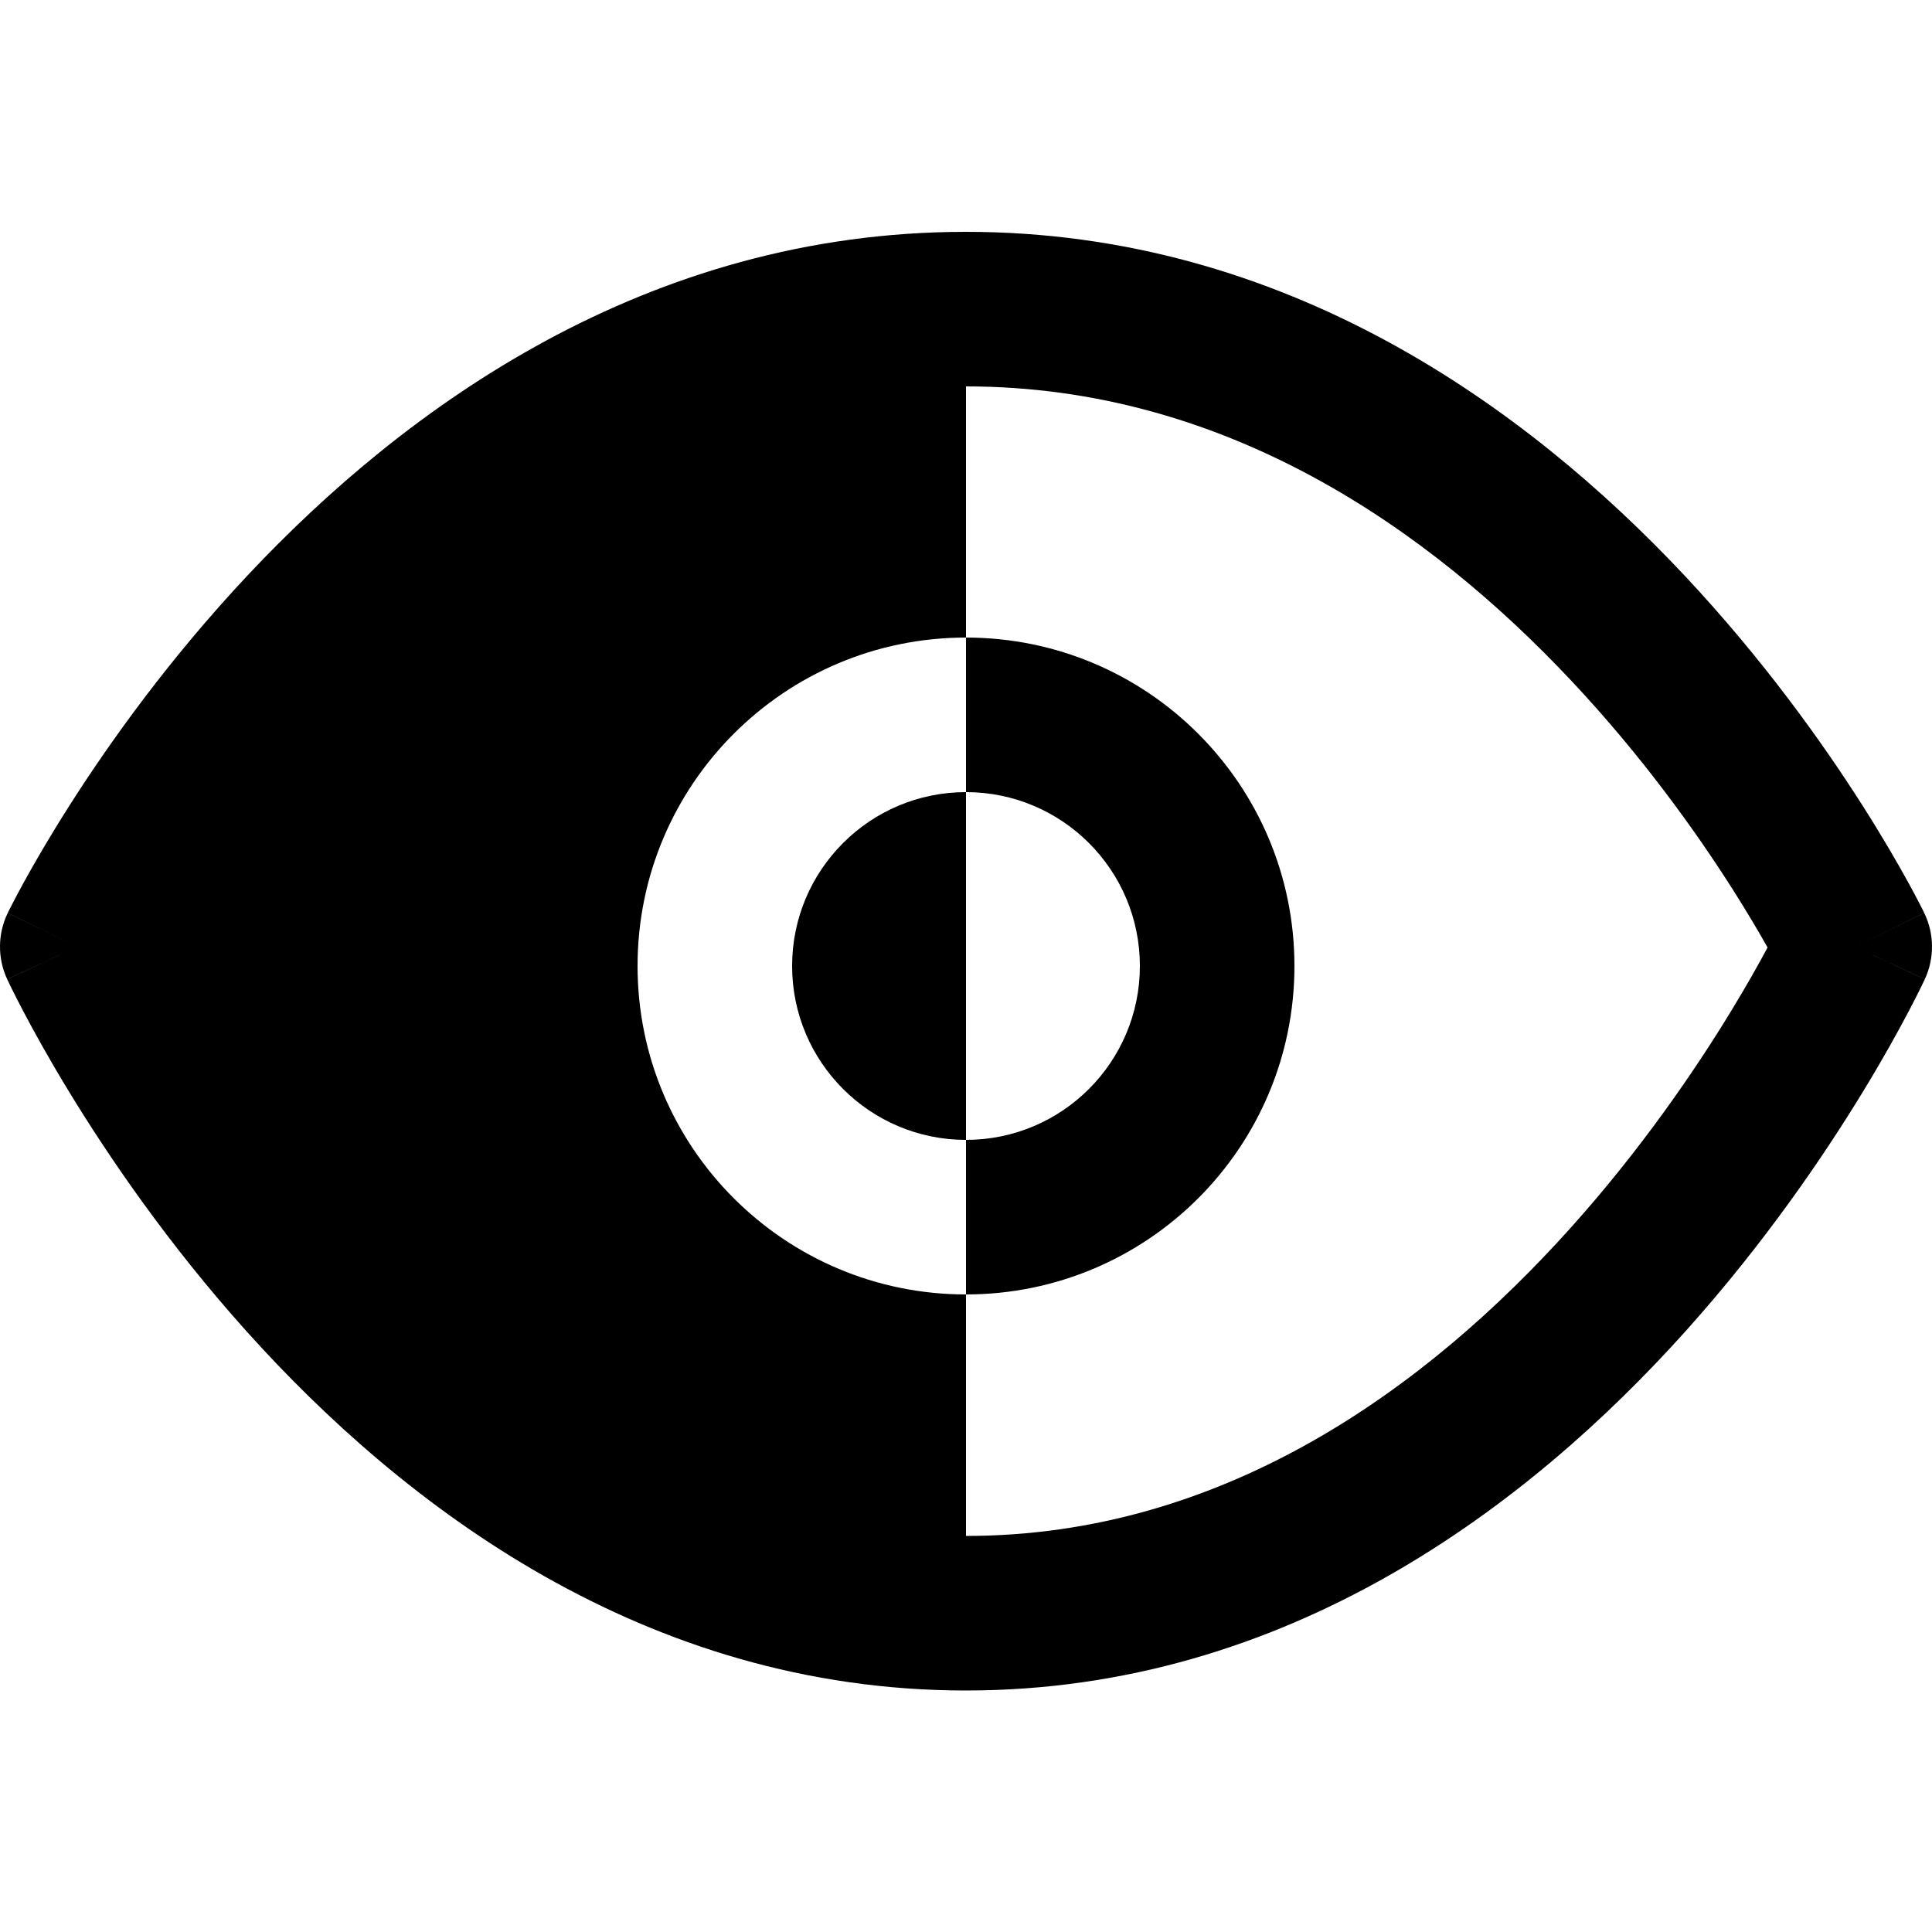 <svg width="100" height="100" viewBox="0 0 100 100" fill="none" xmlns="http://www.w3.org/2000/svg">
    <g clip-path="url(#clip0_1998_12)">
        <path fill-rule="evenodd" clip-rule="evenodd"
            d="M12.835 29.761C20.957 21.114 33.439 12 50 12C66.561 12 79.043 21.114 87.165 29.761C91.253 34.113 94.34 38.45 96.406 41.696C97.441 43.323 98.227 44.687 98.759 45.655C99.025 46.139 99.229 46.526 99.369 46.798C99.439 46.934 99.493 47.041 99.532 47.118L99.559 47.173L99.577 47.21L99.591 47.239L99.596 47.248L99.598 47.252C99.599 47.254 99.599 47.255 96 49C99.629 50.683 99.628 50.684 99.627 50.686L99.626 50.69L99.621 50.699L99.608 50.728C99.596 50.752 99.581 50.784 99.562 50.823C99.524 50.903 99.471 51.014 99.401 51.156C99.262 51.438 99.059 51.84 98.794 52.344C98.264 53.352 97.481 54.774 96.448 56.47C94.387 59.856 91.307 64.381 87.225 68.924C79.128 77.935 66.631 87.5 50 87.5C33.369 87.5 20.872 77.935 12.775 68.924C8.693 64.381 5.613 59.856 3.552 56.47C2.519 54.774 1.736 53.352 1.206 52.344C0.941 51.84 0.738 51.438 0.599 51.156C0.529 51.014 0.476 50.903 0.438 50.823C0.419 50.784 0.404 50.752 0.393 50.728L0.379 50.699L0.374 50.69L0.373 50.686C0.372 50.684 0.371 50.683 4 49C0.401 47.255 0.401 47.254 0.402 47.252L0.404 47.248L0.409 47.239L0.423 47.21C0.434 47.187 0.449 47.156 0.468 47.118C0.507 47.041 0.561 46.934 0.631 46.798C0.771 46.526 0.975 46.139 1.241 45.655C1.773 44.687 2.559 43.323 3.594 41.696C5.66 38.45 8.747 34.113 12.835 29.761ZM4 49L0.371 50.683C-0.134 49.594 -0.123 48.335 0.401 47.255L4 49ZM50 79.5C63.369 79.5 73.872 71.815 81.275 63.577C84.943 59.494 87.738 55.394 89.615 52.311C90.41 51.004 91.036 49.888 91.489 49.043C91.041 48.246 90.429 47.205 89.657 45.991C87.785 43.05 84.997 39.137 81.335 35.239C73.957 27.386 63.439 20 50 20V33C40.611 33 33 40.611 33 50C33 59.389 40.611 67 50 67V79.5ZM50 59V67C59.389 67 67 59.389 67 50C67 40.611 59.389 33 50 33V41C45.029 41 41 45.029 41 50C41 54.971 45.029 59 50 59ZM50 59C54.971 59 59 54.971 59 50C59 45.029 54.971 41 50 41V59ZM96 49L99.599 47.255C100.123 48.335 100.134 49.594 99.629 50.683L96 49Z"
            fill="currentcolor" />
    </g>
</svg>